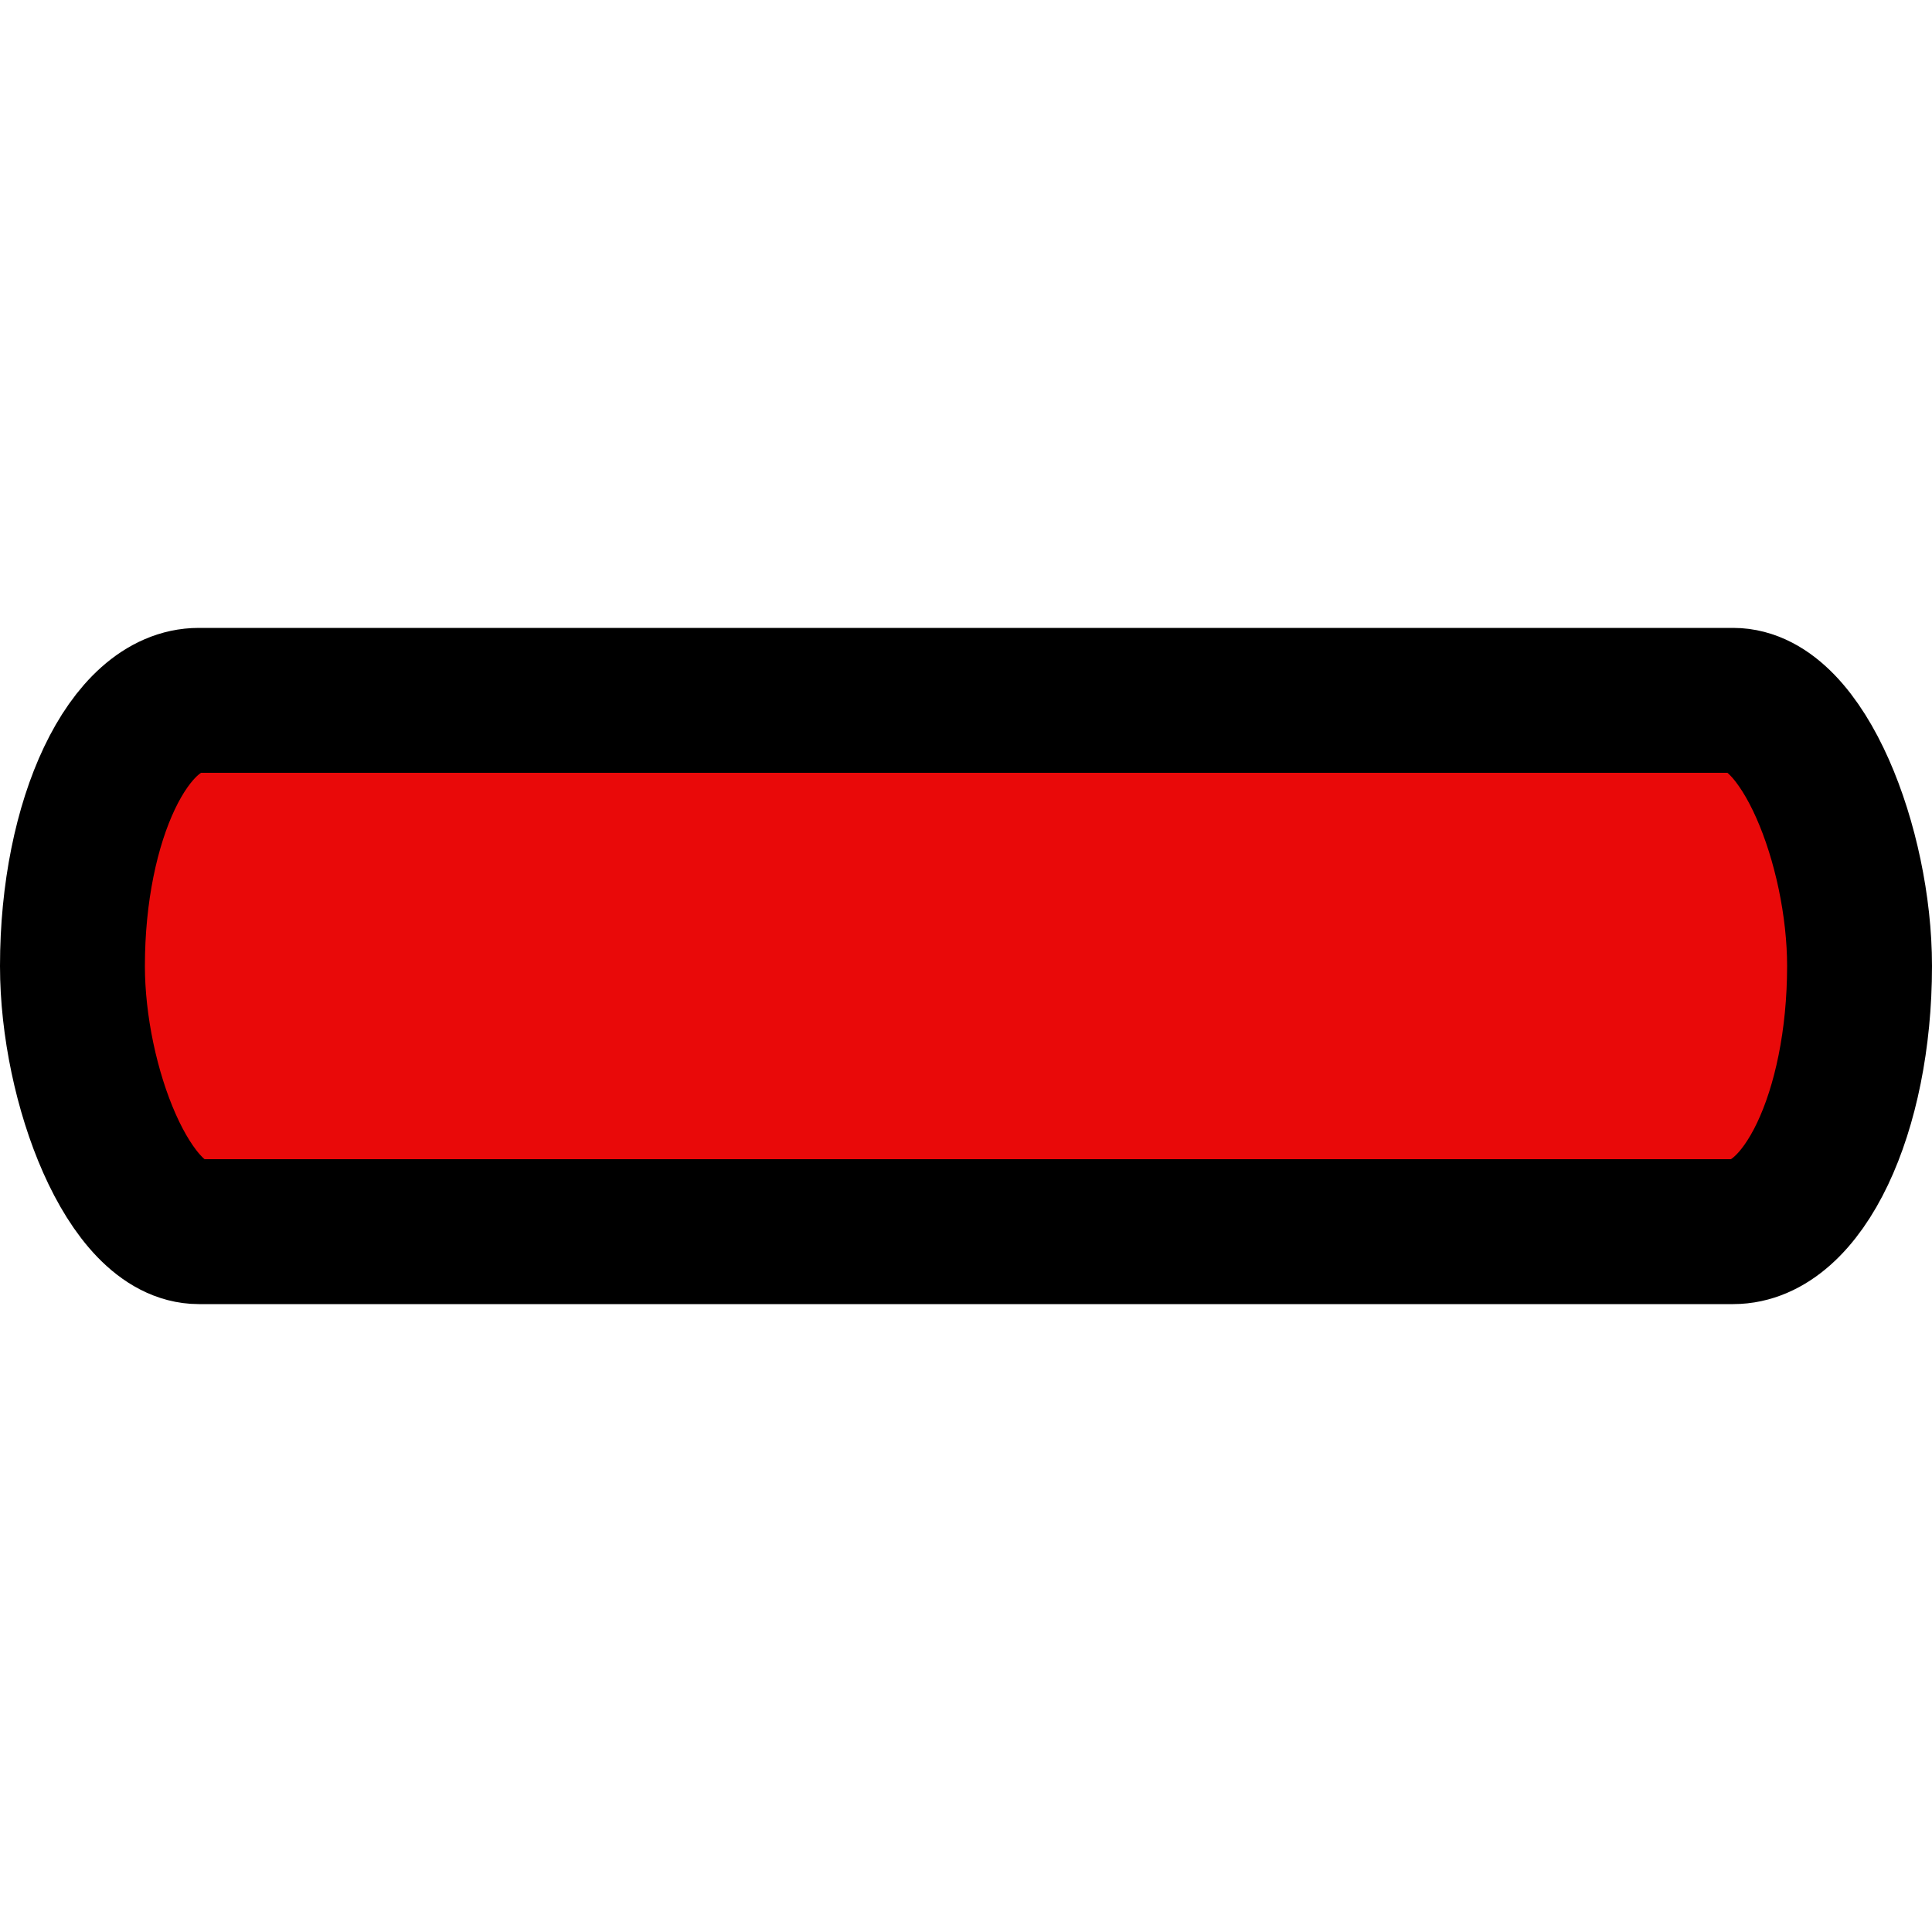 <?xml version="1.0" encoding="UTF-8" standalone="no"?>
<!-- Created with Inkscape (http://www.inkscape.org/) -->

<svg
   xmlns:dc="http://purl.org/dc/elements/1.1/"
   xmlns:cc="http://creativecommons.org/ns#"
   xmlns:rdf="http://www.w3.org/1999/02/22-rdf-syntax-ns#"
   xmlns:svg="http://www.w3.org/2000/svg"
   xmlns="http://www.w3.org/2000/svg"
   xmlns:sodipodi="http://sodipodi.sourceforge.net/DTD/sodipodi-0.dtd"
   xmlns:inkscape="http://www.inkscape.org/namespaces/inkscape"
   width="200"
   height="200"
   id="svg5072"
   version="1.1"
   inkscape:version="0.48.1 r9760"
   sodipodi:docname="New document 13">
  <defs
     id="defs5074" />
  <sodipodi:namedview
     id="base"
     pagecolor="#ffffff"
     bordercolor="#666666"
     borderopacity="1.0"
     inkscape:pageopacity="0.0"
     inkscape:pageshadow="2"
     inkscape:zoom="1.4"
     inkscape:cx="288.31087"
     inkscape:cy="104.38996"
     inkscape:document-units="px"
     inkscape:current-layer="layer1"
     showgrid="false"
     fit-margin-top="85"
     fit-margin-left="0"
     fit-margin-right="0"
     fit-margin-bottom="85"
     inkscape:window-width="1920"
     inkscape:window-height="1033"
     inkscape:window-x="-3"
     inkscape:window-y="-3"
     inkscape:window-maximized="1" />
  <g
     inkscape:label="Layer 1"
     inkscape:groupmode="layer"
     id="layer1"
     transform="translate(-74.281,-192.375)">
    <rect
       style="fill:#e90909;fill-opacity:1;stroke:#000000;stroke-width:15;stroke-linecap:butt;stroke-miterlimit:4;stroke-opacity:1;stroke-dasharray:none;stroke-dashoffset:0"
       id="rect3755-4"
       width="185"
       height="55"
       x="81.781"
       y="264.875"
       ry="27.5"
       rx="13.081" />
  </g>
</svg>
